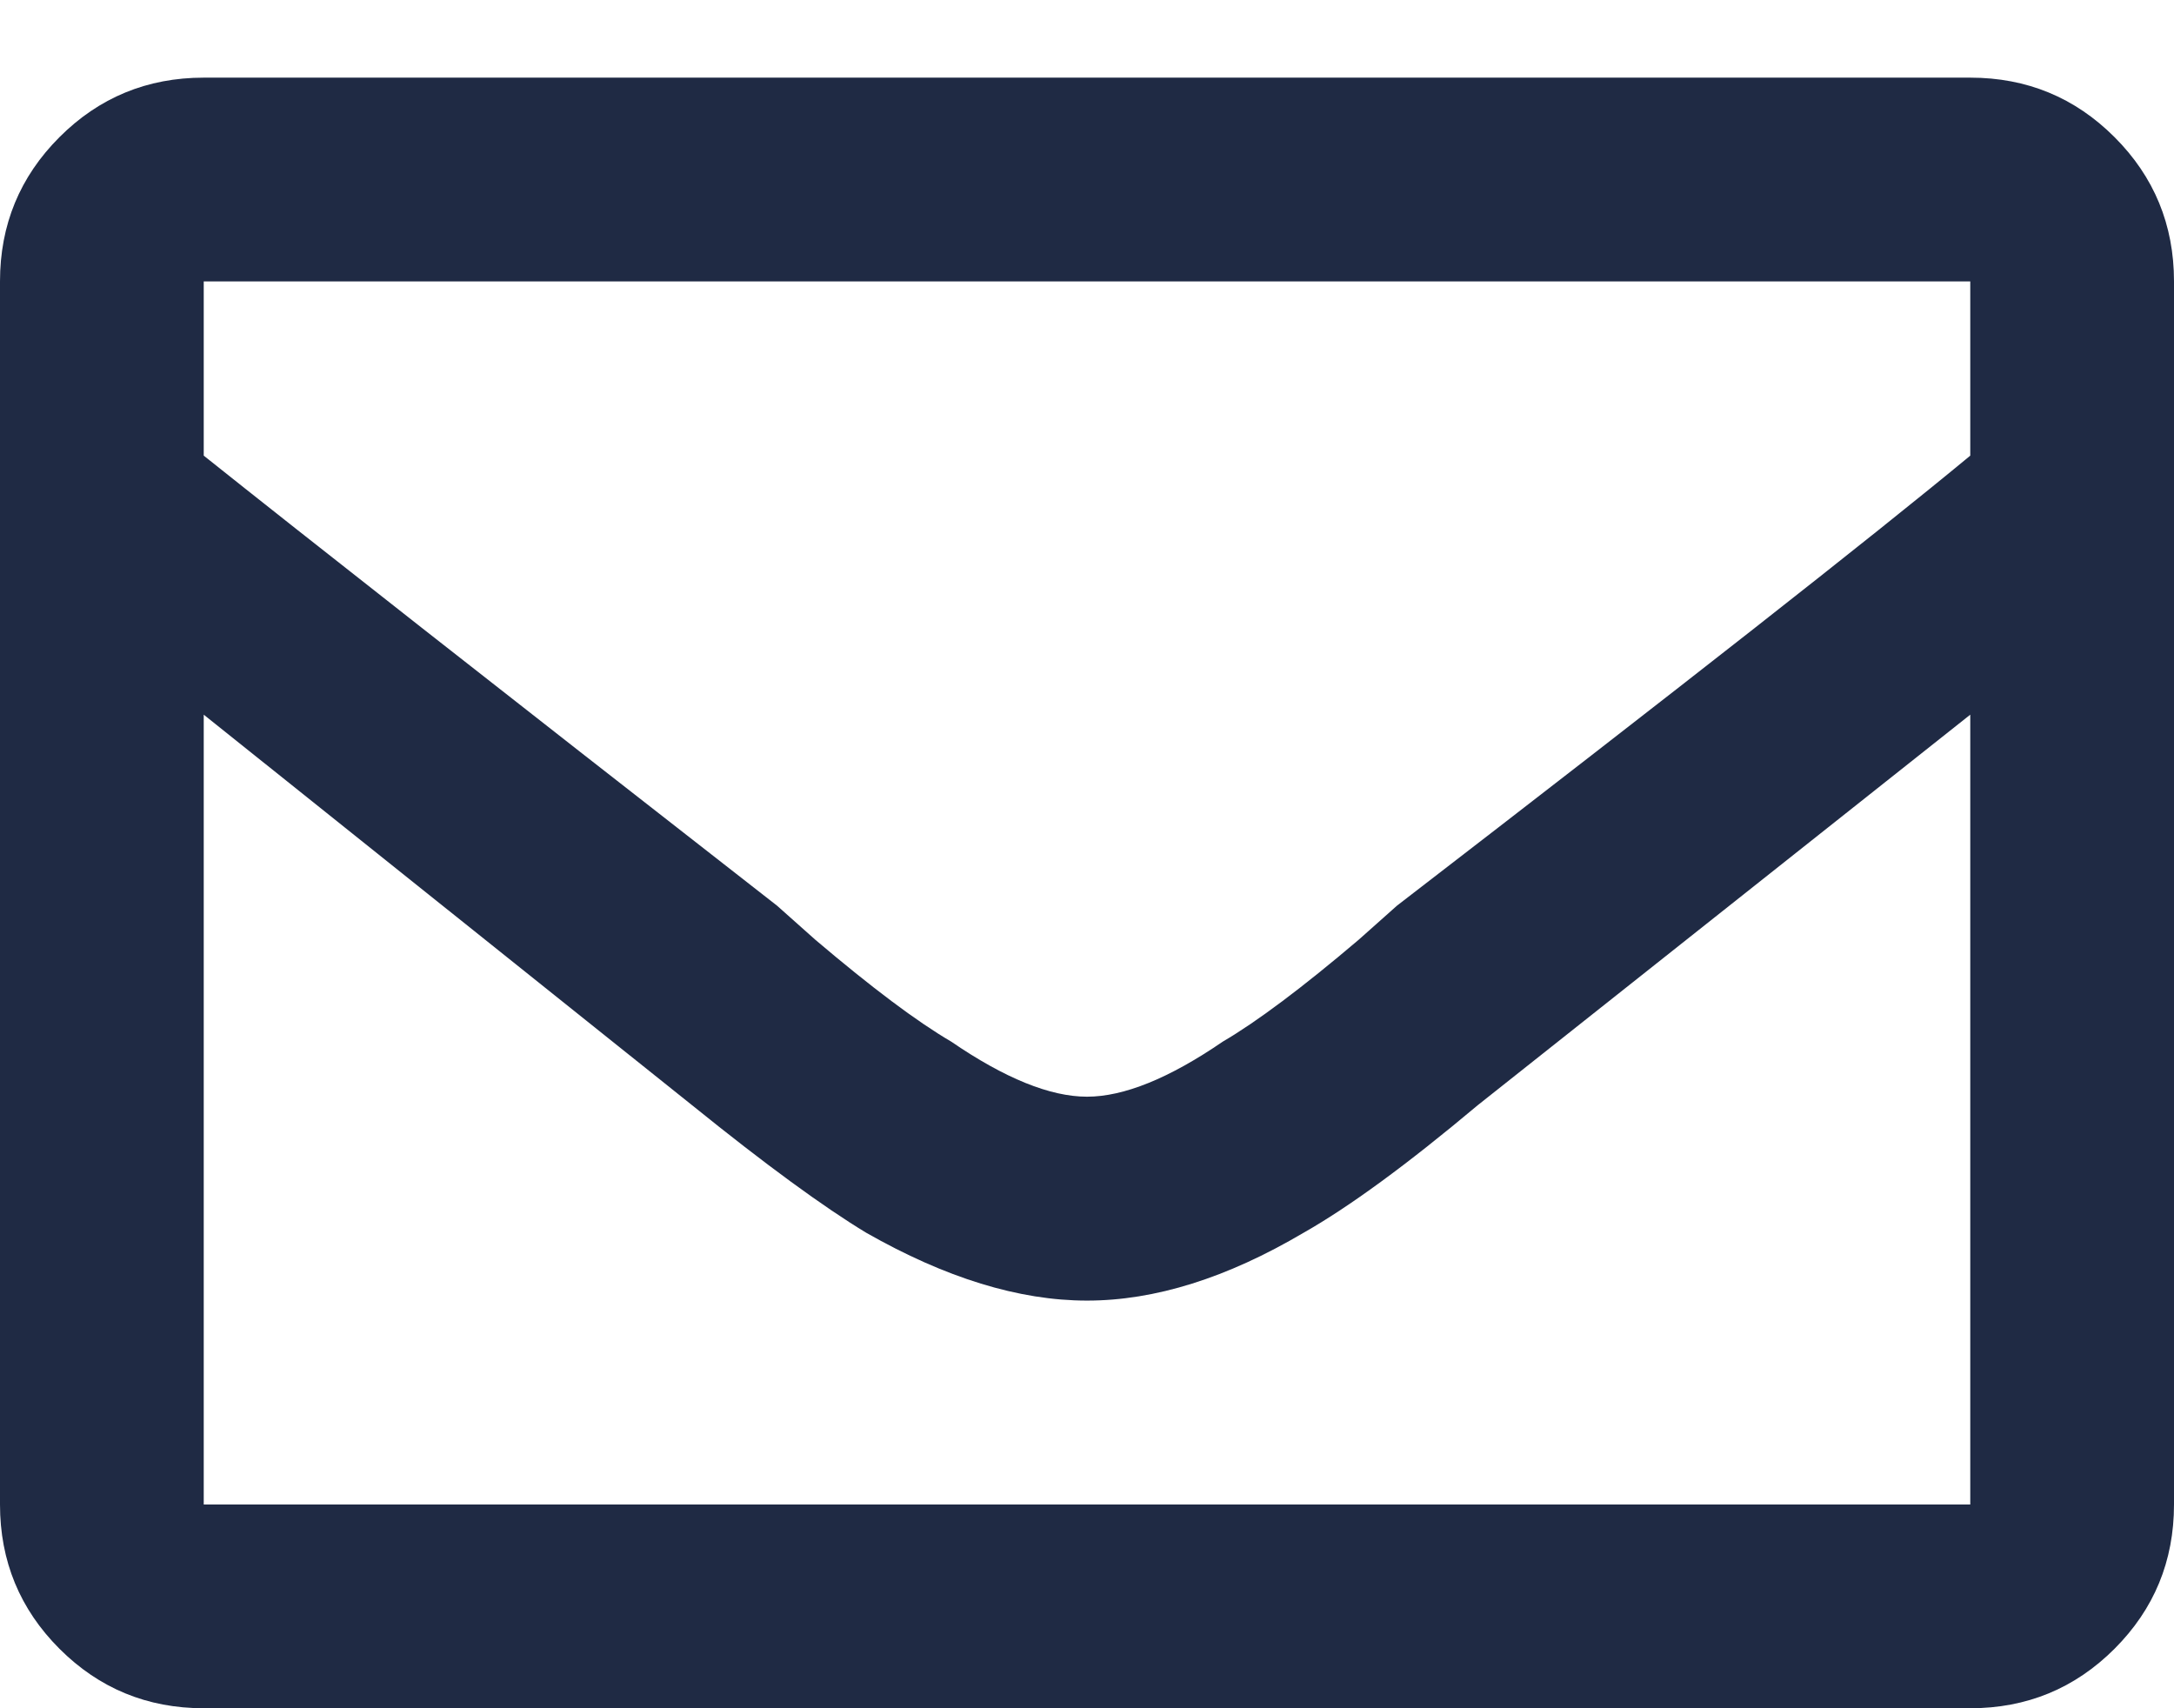 <svg width="14" height="11" viewBox="0 0 14 11" fill="none" xmlns="http://www.w3.org/2000/svg">
<path d="M12.688 0.5H1.312C0.948 0.5 0.638 0.628 0.383 0.883C0.128 1.138 0 1.448 0 1.812V9.688C0 10.052 0.128 10.362 0.383 10.617C0.638 10.872 0.948 11 1.312 11H12.688C13.052 11 13.362 10.872 13.617 10.617C13.872 10.362 14 10.052 14 9.688V1.812C14 1.448 13.872 1.138 13.617 0.883C13.362 0.628 13.052 0.5 12.688 0.5ZM12.688 1.812V2.934C12.05 3.462 10.819 4.428 8.996 5.832L8.75 6.051C8.385 6.361 8.094 6.579 7.875 6.707C7.529 6.944 7.237 7.062 7 7.062C6.763 7.062 6.471 6.944 6.125 6.707C5.906 6.579 5.615 6.361 5.25 6.051L5.004 5.832C3.181 4.41 1.951 3.444 1.312 2.934V1.812H12.688ZM1.312 9.688V4.602L4.457 7.117C4.931 7.5 5.305 7.773 5.578 7.938C6.089 8.229 6.562 8.375 7 8.375C7.438 8.375 7.902 8.229 8.395 7.938C8.686 7.773 9.06 7.5 9.516 7.117L12.688 4.602V9.688H1.312Z" fill="#1F2A44"/>
</svg>
